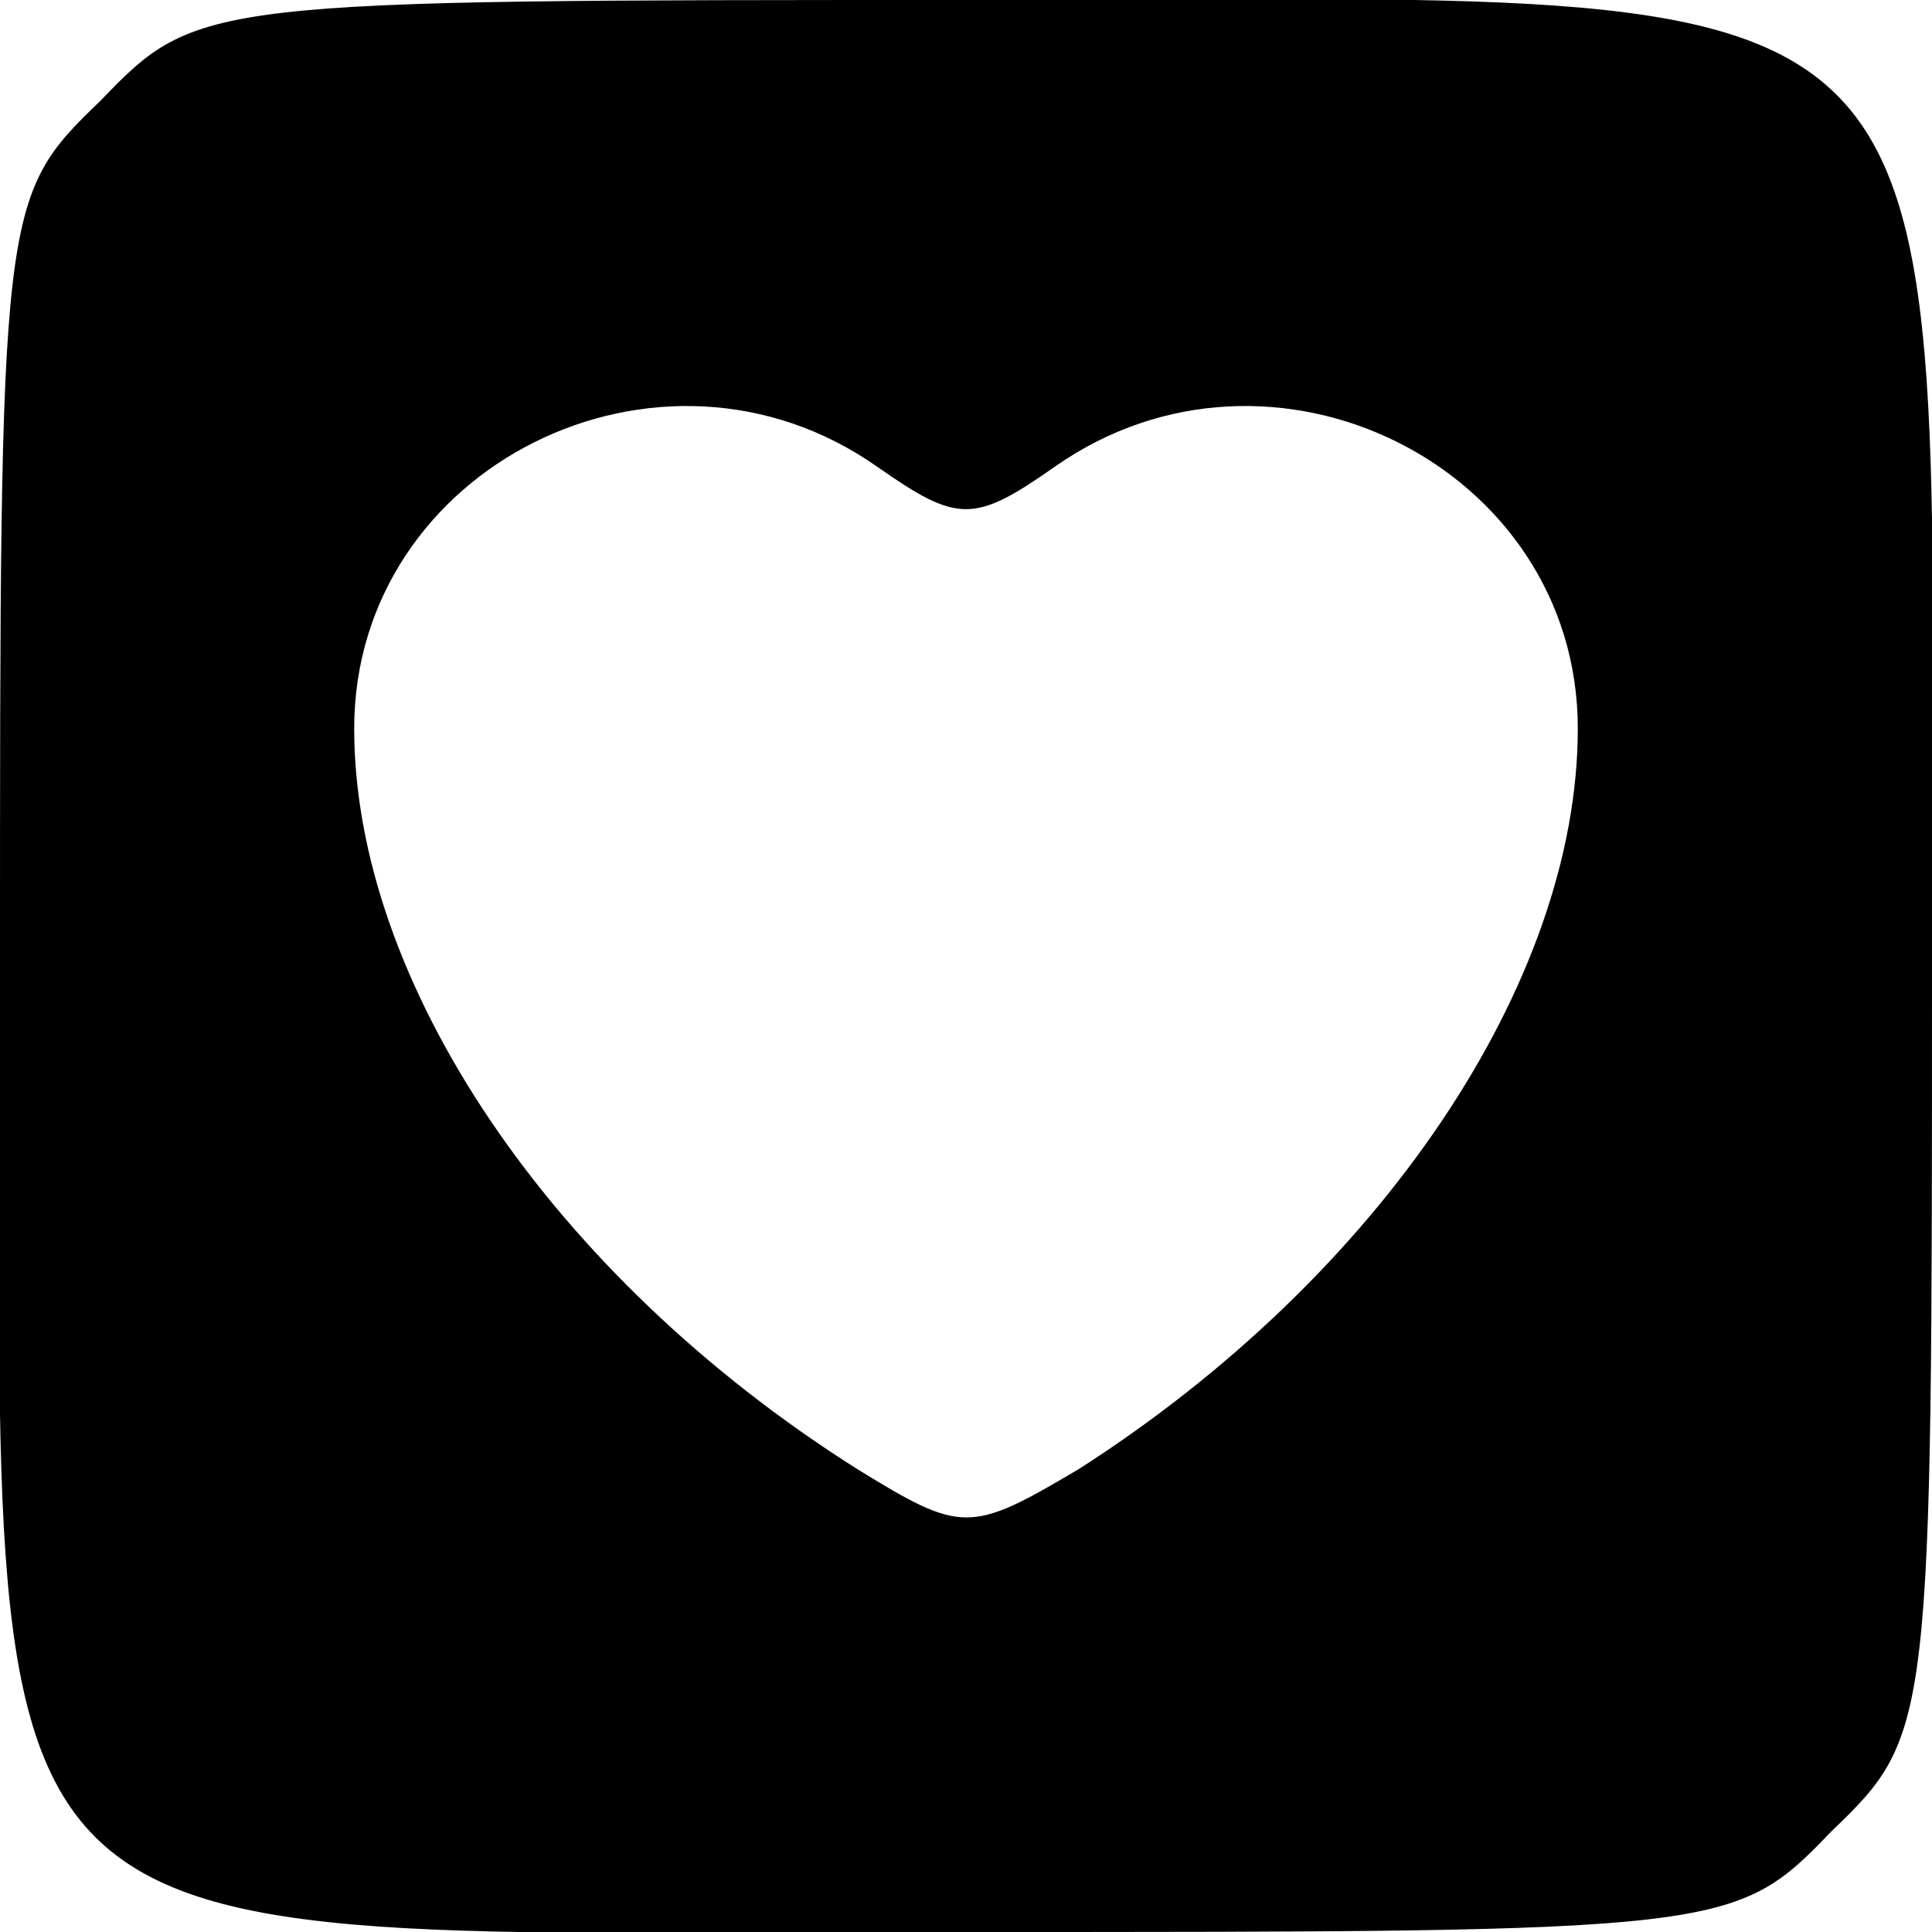 <?xml version="1.0" standalone="no"?>
<!DOCTYPE svg PUBLIC "-//W3C//DTD SVG 20010904//EN"
 "http://www.w3.org/TR/2001/REC-SVG-20010904/DTD/svg10.dtd">
<svg version="1.0" xmlns="http://www.w3.org/2000/svg"
 width="48pt" height="48pt" viewBox="0 0 48 48"
 preserveAspectRatio="xMidYMid meet">

<g transform="translate(0,48) scale(0.1,-0.1)"
fill="#000000" stroke="none">
<path d="M25 455 c-25 -24 -25 -26 -25 -215 0 -257 -17 -240 240 -240 189 0
191 0 215 25 25 24 25 26 25 215 0 257 17 240 -240 240 -189 0 -191 0 -215
-25z m193 -91 c20 -14 24 -14 44 0 54 38 130 0 130 -65 0 -63 -49 -136 -124
-184 -27 -16 -29 -16 -55 0 -76 48 -125 121 -125 184 0 65 76 103 130 65z"/>
</g>
</svg>
